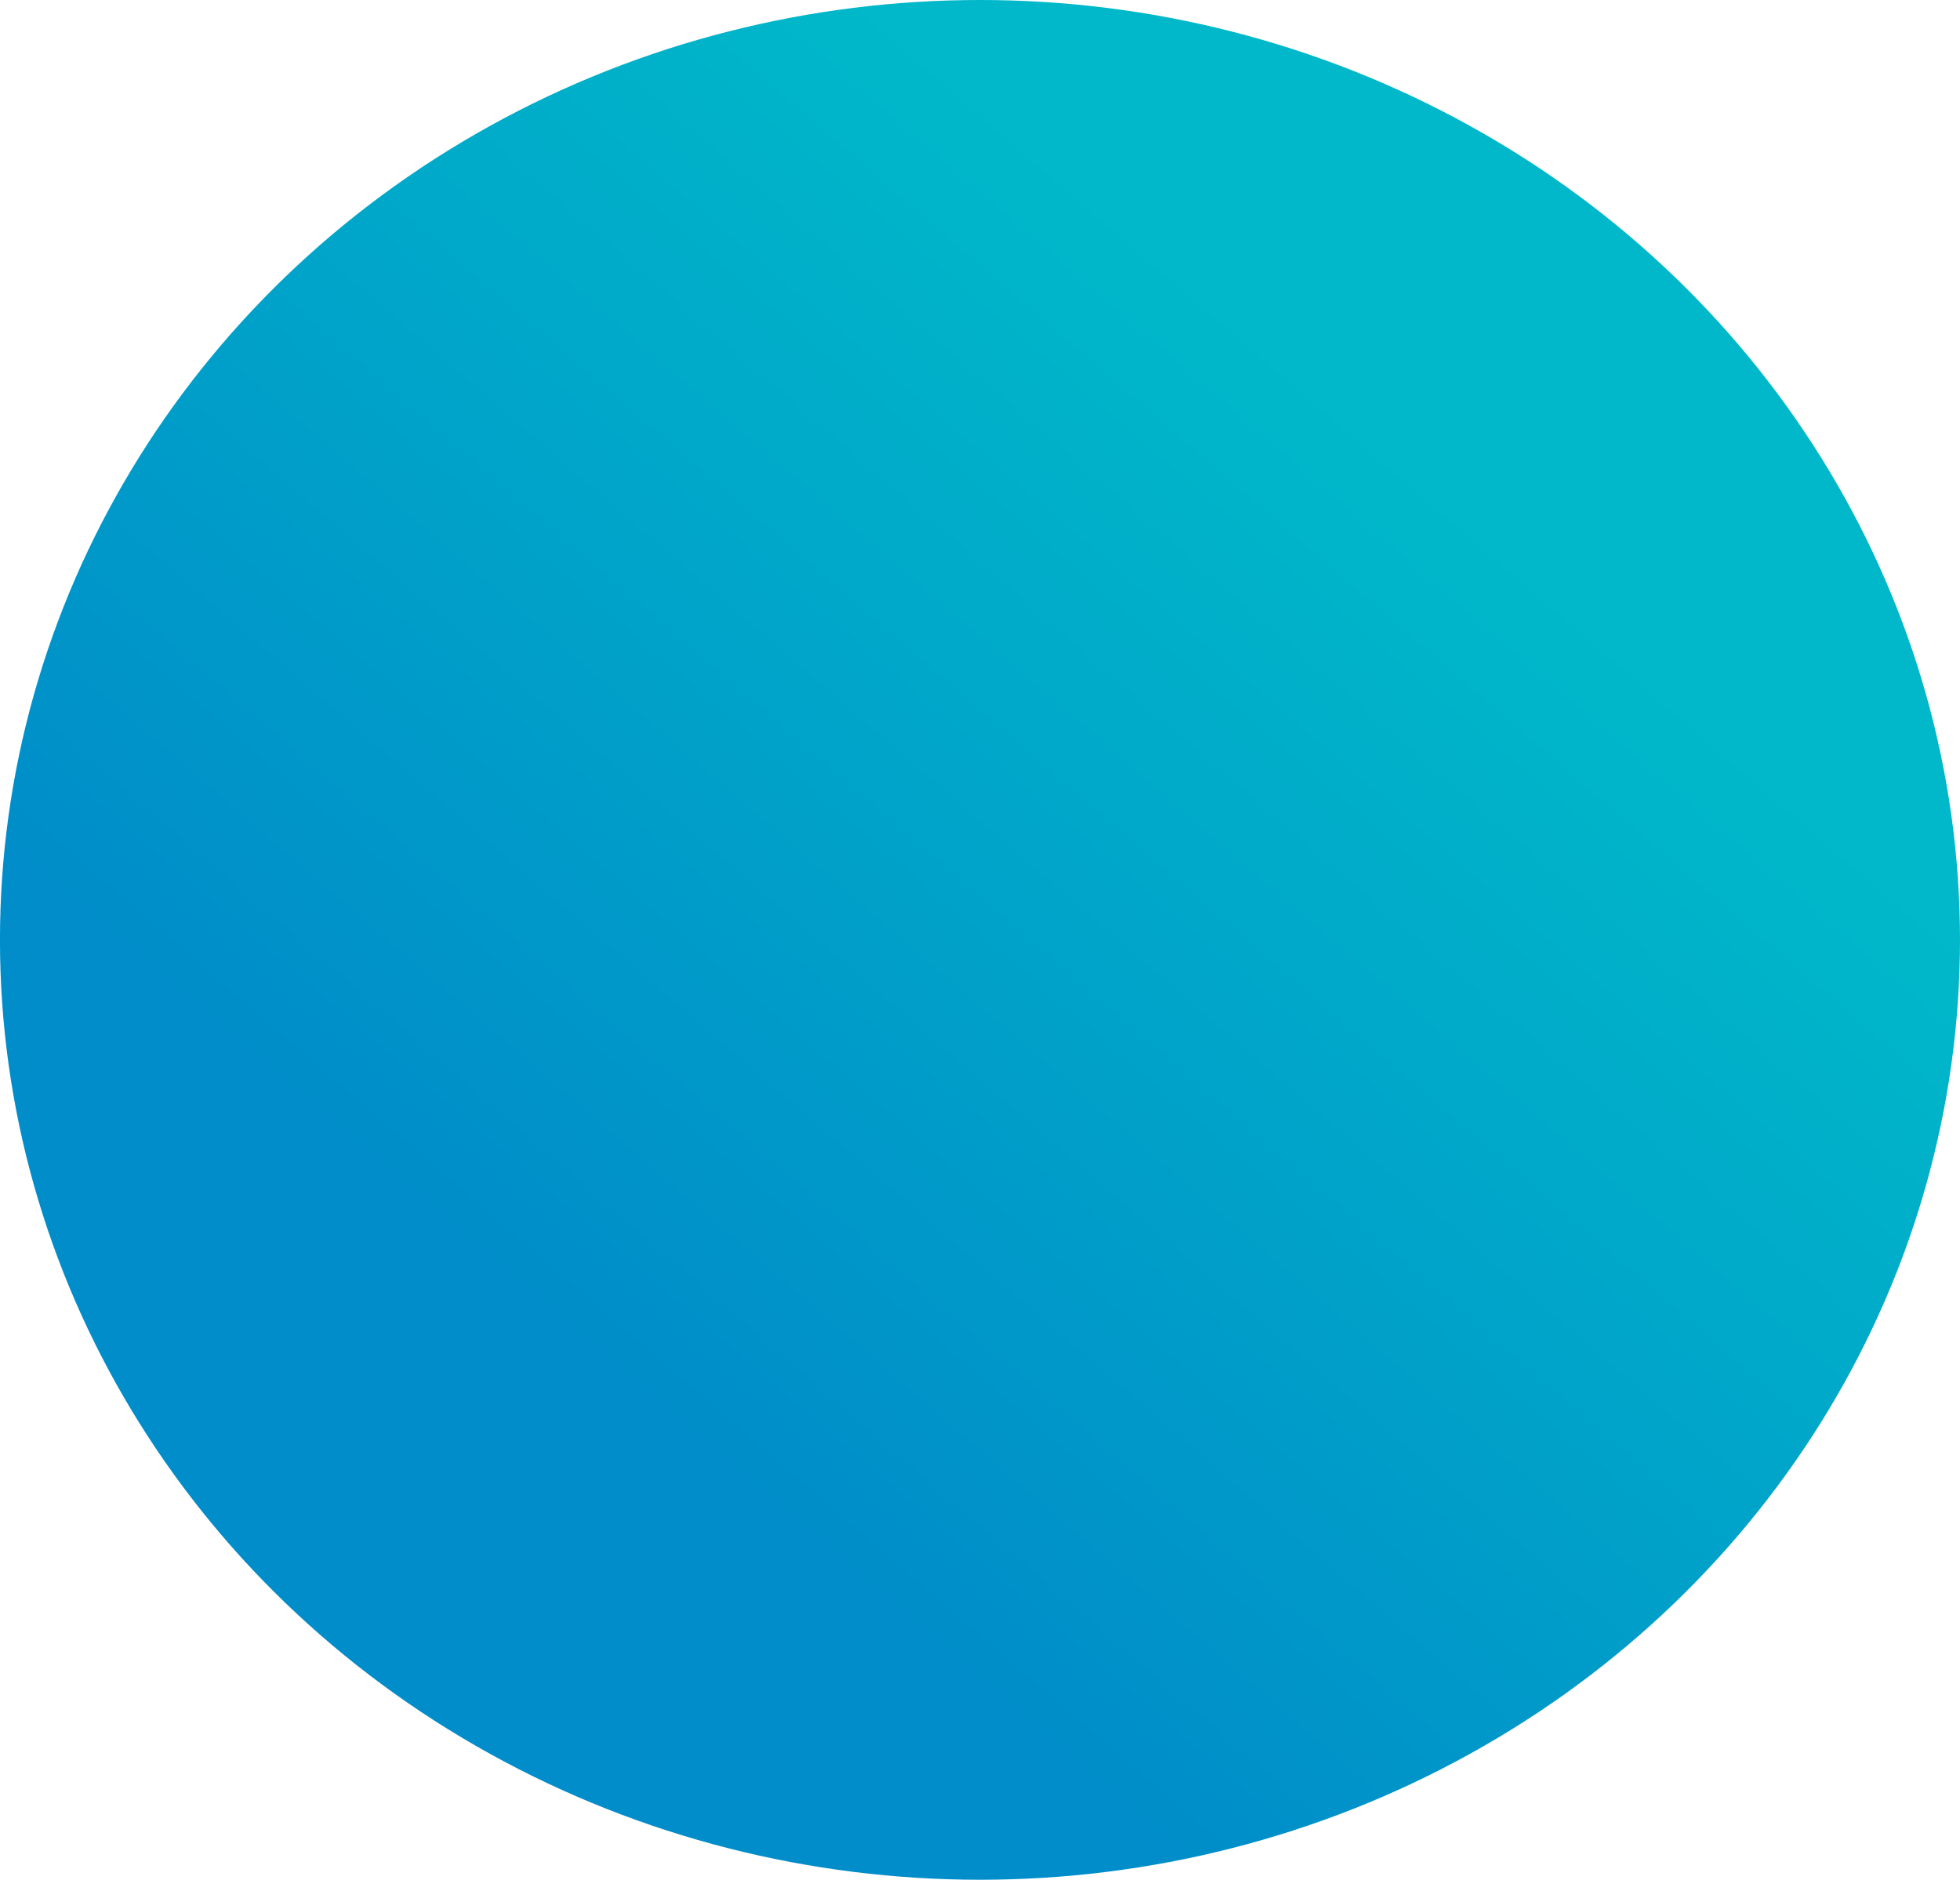 <?xml version="1.0" encoding="UTF-8"?>
<svg width="182.81mm" height="175.33mm" version="1.1" viewBox="0 0 182.81 175.33" xmlns="http://www.w3.org/2000/svg" xmlns:cc="http://creativecommons.org/ns#" xmlns:dc="http://purl.org/dc/elements/1.1/" xmlns:rdf="http://www.w3.org/1999/02/22-rdf-syntax-ns#" xmlns:xlink="http://www.w3.org/1999/xlink">
 <defs>
  <linearGradient id="linearGradient18" x1="76.239" x2="149.67" y1="194.84" y2="109.52" gradientUnits="userSpaceOnUse">
   <stop stop-color="#008dc9" offset="0"/>
   <stop stop-color="#00b8c9" offset="1"/>
  </linearGradient>
 </defs>
 <g transform="translate(-14.967 -63.076)">
  <ellipse cx="106.37" cy="150.74" rx="91.406" ry="87.664" fill="url(#linearGradient18)" fill-rule="evenodd" stroke-width=".265"/>
 </g>
</svg>
